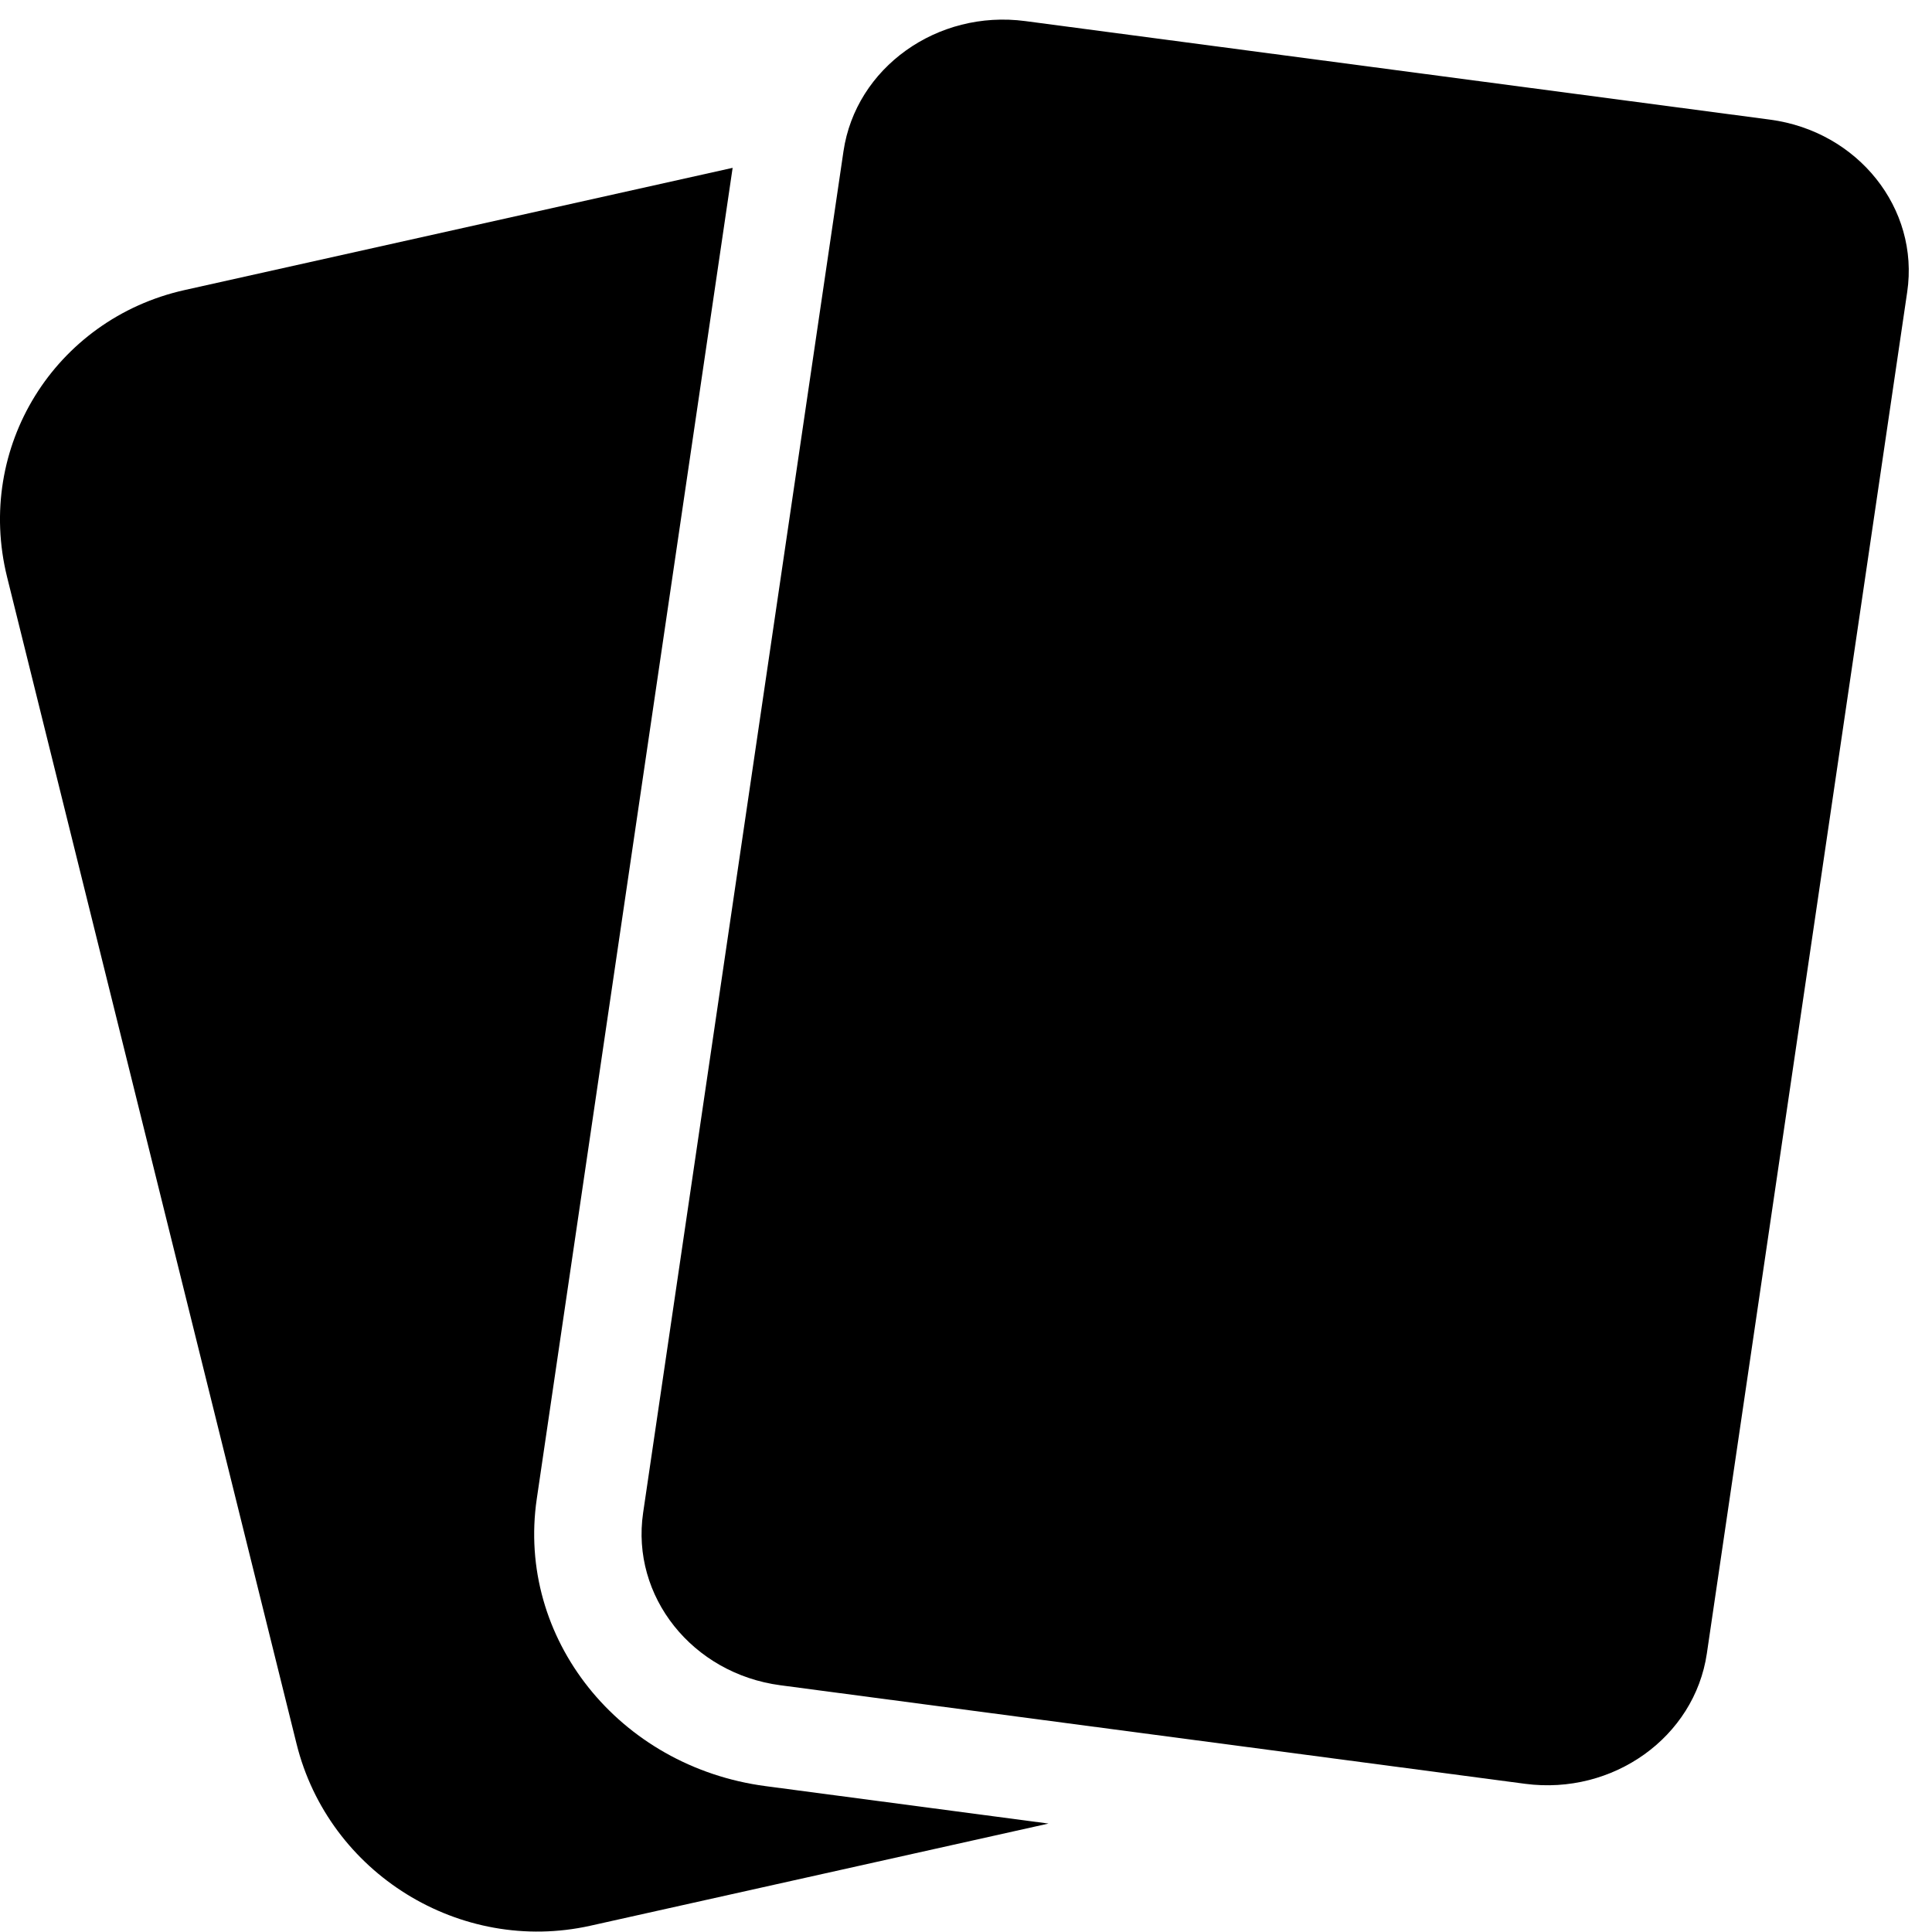 <svg width="24" height="24" viewBox="0 0 24 24" fill="none" xmlns="http://www.w3.org/2000/svg">
<path d="M10.478 1.879C10.631 0.841 11.642 0.117 12.737 0.262L21.987 1.486C23.081 1.631 23.845 2.59 23.692 3.627L21.203 20.541C21.05 21.579 20.039 22.303 18.945 22.159L9.695 20.935C8.6 20.79 7.837 19.831 7.989 18.793L10.478 1.879Z" fill="black"/>
<path fill-rule="evenodd" clip-rule="evenodd" d="M9.101 2.085L2.294 3.603C0.677 3.964 -0.31 5.56 0.088 7.168L3.684 21.663C4.083 23.271 5.717 24.282 7.334 23.922L13.025 22.653L9.511 22.188C7.686 21.947 6.414 20.348 6.668 18.619L9.101 2.085Z" fill="black"/>
</svg>
